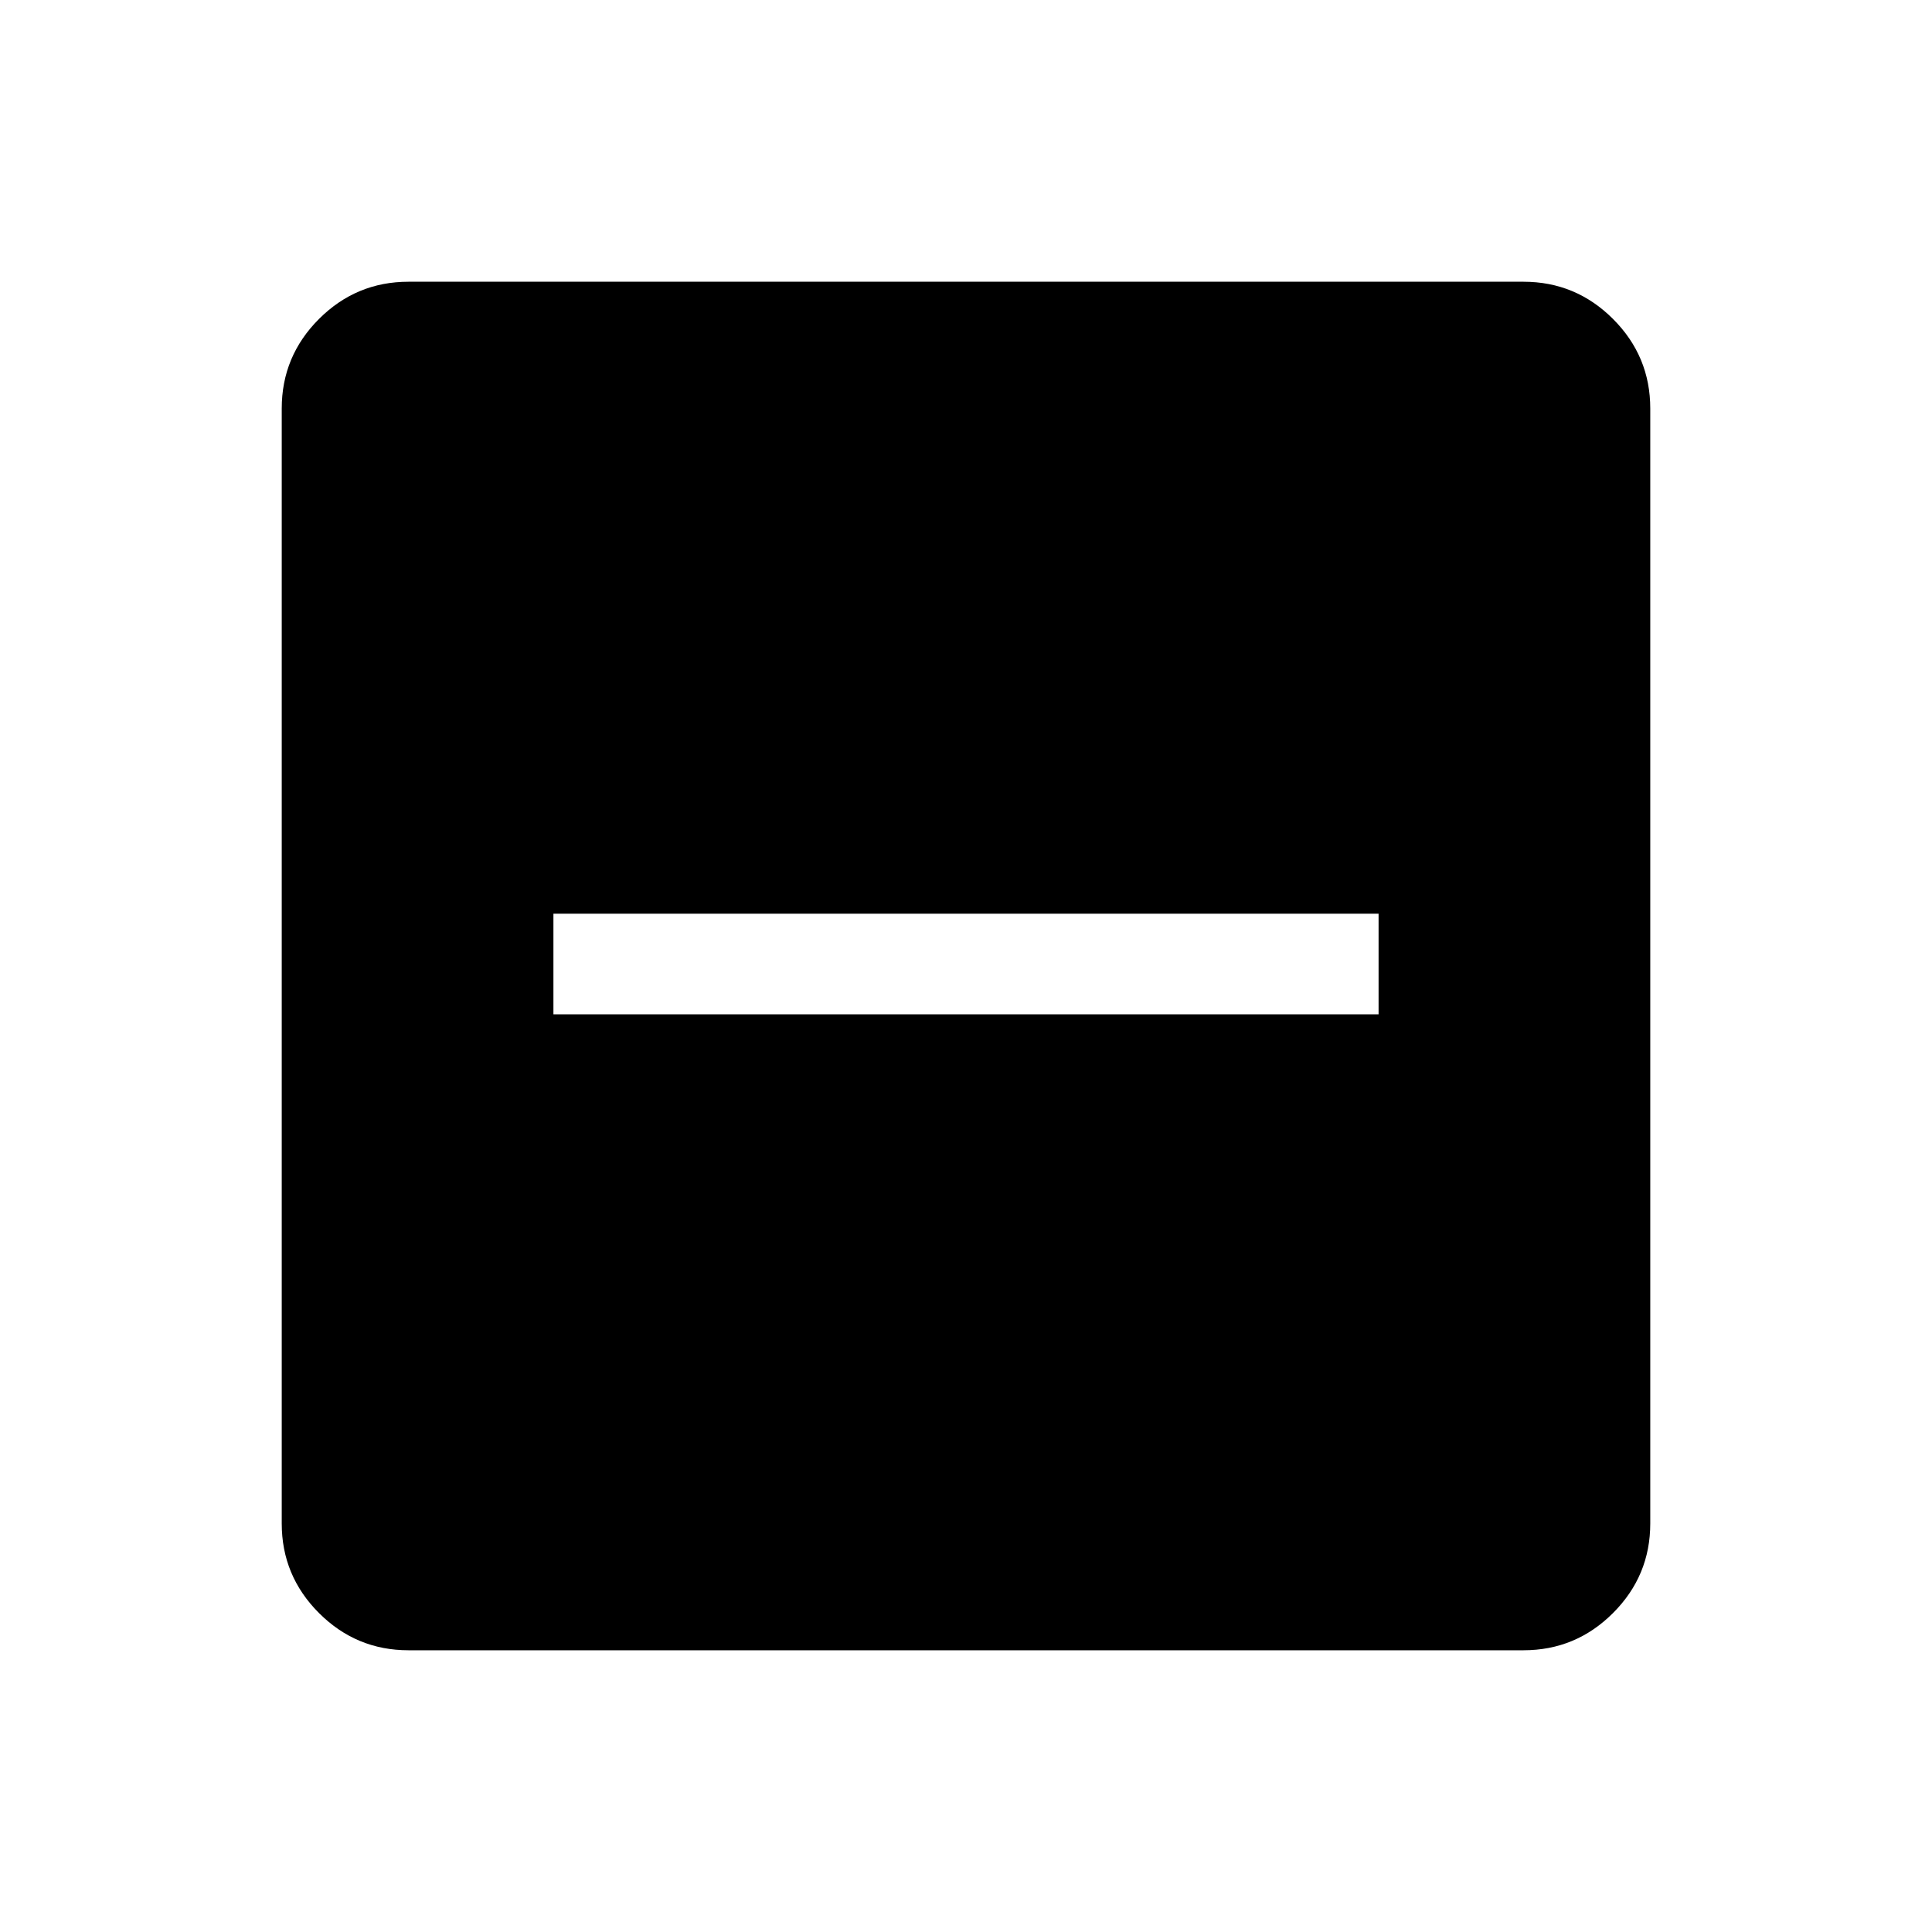 <svg xmlns="http://www.w3.org/2000/svg" height="40" width="40"><path d="M11.458 21h17.084v-2.083H11.458Zm-3 13.167q-1.083 0-1.854-.771-.771-.771-.771-1.854V8.458q0-1.083.771-1.854.771-.771 1.854-.771h23.084q1.083 0 1.854.771.771.771.771 1.854v23.084q0 1.083-.771 1.854-.771.771-1.854.771Z"/></svg>